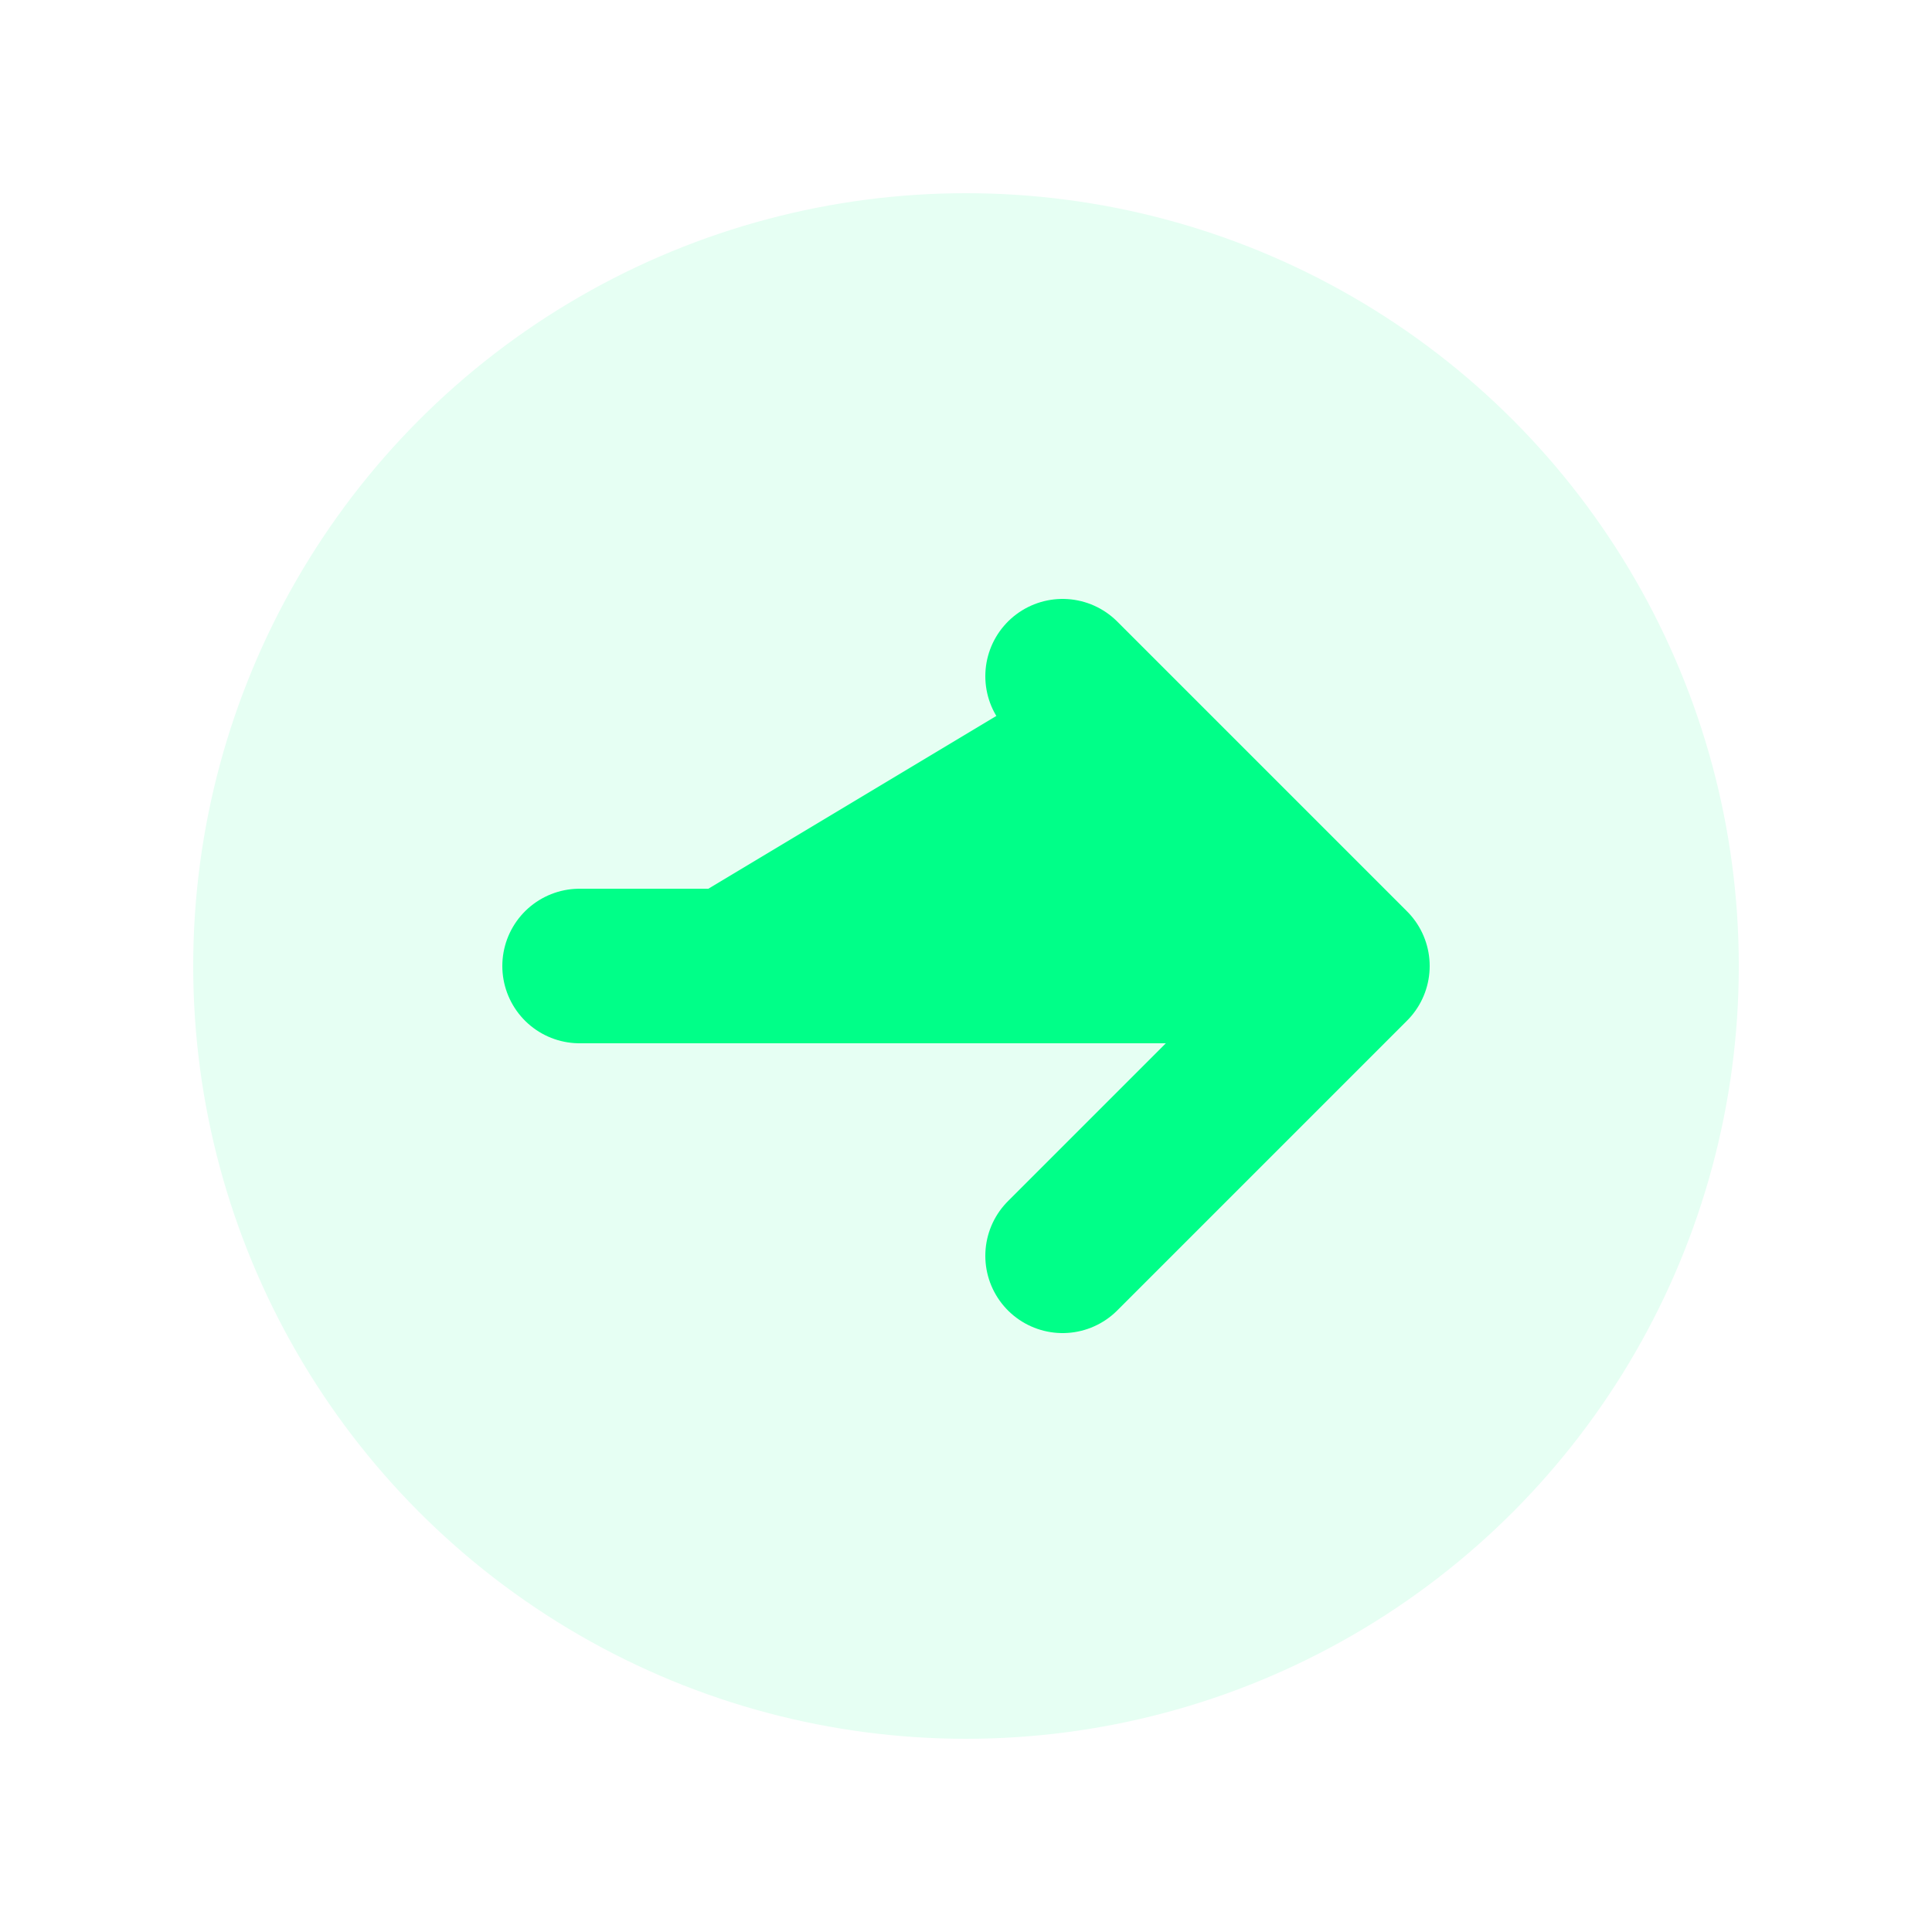 <svg xmlns="http://www.w3.org/2000/svg" viewBox="0 0 500 500">
    <style>
        path, circle { fill: #00ff88 }
    </style>
    <circle cx="250" cy="250" r="200" opacity="0.1"/>
    <path d="M150 250h200l-75-75m75 75l-75 75" stroke="#00ff88" stroke-width="40" stroke-linecap="round" stroke-linejoin="round" fill="none"/>
</svg>
